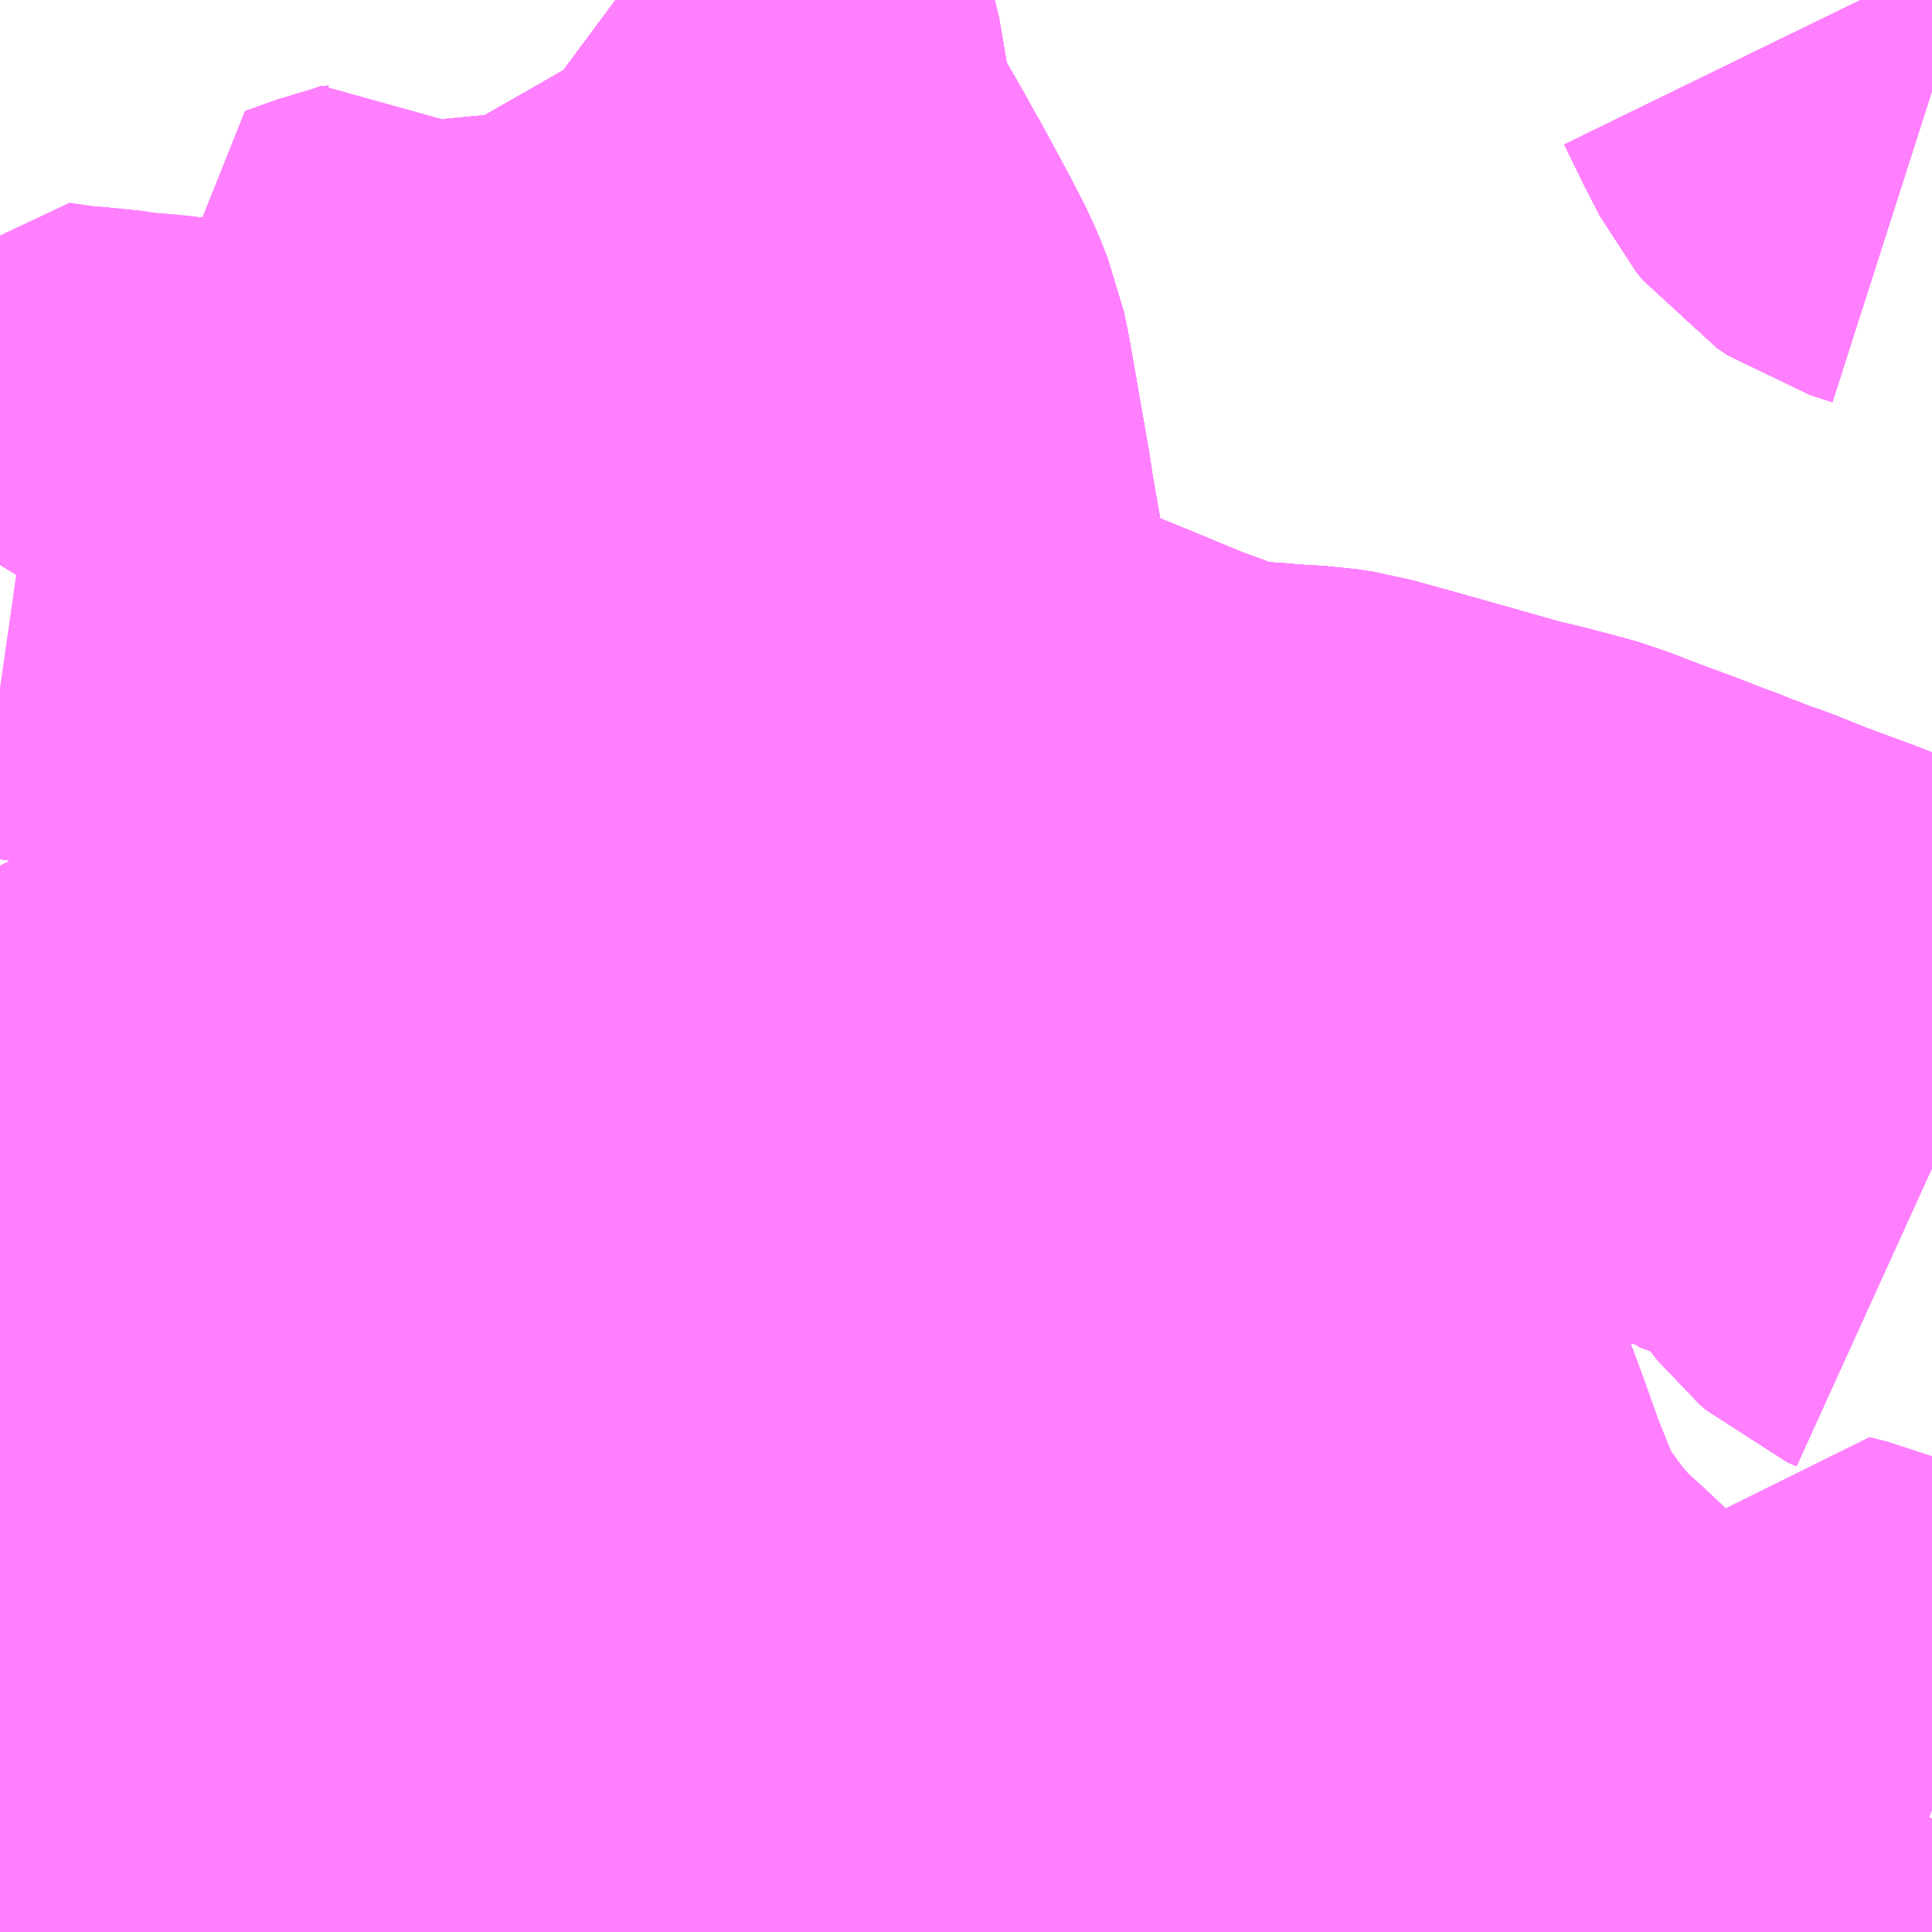 <?xml version="1.0" encoding="UTF-8"?>
<svg  xmlns="http://www.w3.org/2000/svg" xmlns:xlink="http://www.w3.org/1999/xlink" xmlns:go="http://purl.org/svgmap/profile" property="N07_001,N07_002,N07_003,N07_004,N07_005,N07_006,N07_007" viewBox="13950.439 -3557.373 2.197 2.197" go:dataArea="13950.439453125 -3557.373046875 2.197265625 2.197265625" >
<globalCoordinateSystem srsName="http://purl.org/crs/84" transform="matrix(100.0,0.0,0.0,-100.0,0.0,0.0)" />
<defs>
 <g id="p0" >
  <circle cx="0.0" cy="0.0" r="3" stroke="green" stroke-width="0.75" vector-effect="non-scaling-stroke" />
 </g>
</defs>
<g fill="none" fill-rule="evenodd" stroke="#FF00FF" stroke-width="0.75" opacity="0.5" vector-effect="non-scaling-stroke" stroke-linejoin="bevel" >
<path content="1,小田急バス（株）,新21,16.5,15.0,11.0," xlink:title="1" d="M13952.555,-3557.373L13952.575,-3557.332L13952.592,-3557.299L13952.6,-3557.289L13952.612,-3557.281L13952.637,-3557.273"/>
<path content="1,小田急バス（株）,新23,29.0,26.0,22.0," xlink:title="1" d="M13952.637,-3557.273L13952.612,-3557.281L13952.6,-3557.289L13952.592,-3557.299L13952.575,-3557.332L13952.555,-3557.373"/>
<path content="1,小田急バス（株）,柿20,2.0,2.0,2.0," xlink:title="1" d="M13950.44,-3555.954L13950.442,-3555.954L13950.525,-3555.958L13950.646,-3555.963L13950.664,-3555.965L13950.753,-3555.97L13950.814,-3555.973L13950.863,-3555.977L13950.903,-3555.979L13950.928,-3555.981L13950.935,-3555.979L13950.985,-3555.982L13951.007,-3555.988L13951.025,-3555.994L13951.051,-3556.006L13951.061,-3556.014L13951.1,-3556.057L13951.112,-3556.069L13951.129,-3556.081L13951.161,-3556.097L13951.235,-3556.135L13951.25,-3556.163L13951.254,-3556.171L13951.275,-3556.209L13951.286,-3556.23L13951.298,-3556.252L13951.301,-3556.258L13951.317,-3556.286L13951.327,-3556.302L13951.342,-3556.33L13951.353,-3556.353L13951.359,-3556.363L13951.373,-3556.39L13951.383,-3556.415L13951.384,-3556.418L13951.386,-3556.421L13951.392,-3556.435L13951.402,-3556.451L13951.43,-3556.488L13951.443,-3556.506L13951.465,-3556.528L13951.408,-3556.586L13951.4,-3556.649L13951.399,-3556.662L13951.391,-3556.704L13951.388,-3556.724L13951.379,-3556.775L13951.376,-3556.796L13951.354,-3556.922L13951.35,-3556.941L13951.344,-3556.956L13951.339,-3556.968L13951.323,-3556.999L13951.29,-3557.06L13951.29,-3557.06L13951.289,-3557.061L13951.277,-3557.083L13951.251,-3557.128L13951.239,-3557.148L13951.235,-3557.158L13951.226,-3557.183L13951.221,-3557.198L13951.218,-3557.21L13951.215,-3557.229L13951.213,-3557.242L13951.211,-3557.263L13951.206,-3557.283L13951.2,-3557.3L13951.186,-3557.326L13951.174,-3557.347L13951.139,-3557.373"/>
<path content="1,小田急バス（株）,柿21,11.0,11.0,11.0," xlink:title="1" d="M13950.44,-3555.954L13950.442,-3555.954L13950.525,-3555.958L13950.646,-3555.963L13950.664,-3555.965L13950.753,-3555.97L13950.814,-3555.973L13950.863,-3555.977L13950.903,-3555.979L13950.928,-3555.981L13950.935,-3555.979L13950.985,-3555.982L13951.007,-3555.988L13951.025,-3555.994L13951.051,-3556.006L13951.061,-3556.014L13951.1,-3556.057L13951.112,-3556.069L13951.129,-3556.081L13951.161,-3556.097L13951.235,-3556.135L13951.25,-3556.163L13951.254,-3556.171L13951.275,-3556.209L13951.286,-3556.23L13951.298,-3556.252L13951.301,-3556.258L13951.317,-3556.286L13951.327,-3556.302L13951.342,-3556.33L13951.353,-3556.353L13951.359,-3556.363L13951.373,-3556.39L13951.383,-3556.415L13951.384,-3556.418L13951.386,-3556.421L13951.392,-3556.435L13951.402,-3556.451L13951.43,-3556.488L13951.443,-3556.506L13951.465,-3556.528L13951.408,-3556.586L13951.4,-3556.649L13951.399,-3556.662L13951.391,-3556.704L13951.388,-3556.724L13951.379,-3556.775L13951.376,-3556.796L13951.354,-3556.922L13951.35,-3556.941L13951.344,-3556.956L13951.339,-3556.968L13951.323,-3556.999L13951.29,-3557.06L13951.29,-3557.06L13951.289,-3557.061L13951.277,-3557.083L13951.251,-3557.128L13951.239,-3557.148L13951.235,-3557.158L13951.226,-3557.183L13951.221,-3557.198L13951.218,-3557.21L13951.215,-3557.229L13951.213,-3557.242L13951.211,-3557.263L13951.206,-3557.283L13951.2,-3557.3L13951.186,-3557.326L13951.174,-3557.347L13951.139,-3557.373"/>
<path content="1,小田急バス（株）,柿22,72.0,73.0,8.0," xlink:title="1" d="M13951.139,-3557.373L13951.174,-3557.347L13951.186,-3557.326L13951.2,-3557.3L13951.206,-3557.283L13951.211,-3557.263L13951.213,-3557.242L13951.215,-3557.229L13951.218,-3557.21L13951.221,-3557.198L13951.226,-3557.183L13951.235,-3557.158L13951.239,-3557.148L13951.251,-3557.128L13951.277,-3557.083L13951.289,-3557.061L13951.29,-3557.06L13951.29,-3557.06L13951.323,-3556.999L13951.339,-3556.968L13951.344,-3556.956L13951.35,-3556.941L13951.354,-3556.922L13951.376,-3556.796L13951.379,-3556.775L13951.388,-3556.724L13951.391,-3556.704L13951.399,-3556.662L13951.4,-3556.649L13951.408,-3556.586L13951.465,-3556.528L13951.493,-3556.503L13951.517,-3556.484L13951.53,-3556.475L13951.546,-3556.465L13951.615,-3556.437L13951.659,-3556.419L13951.719,-3556.394L13951.732,-3556.39L13951.744,-3556.385L13951.767,-3556.375L13951.798,-3556.364L13951.805,-3556.362L13951.866,-3556.359L13951.878,-3556.358L13951.903,-3556.356L13951.925,-3556.355L13951.944,-3556.352L13951.949,-3556.39L13951.951,-3556.401L13951.954,-3556.415L13951.956,-3556.425L13951.967,-3556.502L13951.968,-3556.508"/>
<path content="1,小田急バス（株）,柿23,28.0,27.0,26.5," xlink:title="1" d="M13952.637,-3556.047L13952.626,-3556.052L13952.618,-3556.059L13952.61,-3556.069L13952.604,-3556.077L13952.58,-3556.114L13952.578,-3556.116L13952.576,-3556.118L13952.558,-3556.132L13952.541,-3556.144L13952.527,-3556.155L13952.51,-3556.164L13952.482,-3556.175L13952.433,-3556.193L13952.432,-3556.194L13952.43,-3556.194L13952.41,-3556.202L13952.388,-3556.211L13952.37,-3556.217L13952.342,-3556.228L13952.34,-3556.229L13952.338,-3556.23L13952.318,-3556.237L13952.3,-3556.244L13952.277,-3556.253L13952.244,-3556.265L13952.218,-3556.275L13952.2,-3556.282L13952.186,-3556.286L13952.148,-3556.296L13952.122,-3556.302L13951.991,-3556.339L13951.944,-3556.352L13951.925,-3556.355L13951.903,-3556.356L13951.878,-3556.358L13951.866,-3556.359L13951.805,-3556.362L13951.798,-3556.364L13951.767,-3556.375L13951.744,-3556.385L13951.732,-3556.39L13951.719,-3556.394L13951.659,-3556.419L13951.615,-3556.437L13951.546,-3556.465L13951.53,-3556.475L13951.517,-3556.484L13951.493,-3556.503L13951.465,-3556.528L13951.408,-3556.586L13951.4,-3556.649L13951.399,-3556.662L13951.391,-3556.704L13951.388,-3556.724L13951.379,-3556.775L13951.376,-3556.796L13951.354,-3556.922L13951.35,-3556.941L13951.344,-3556.956L13951.339,-3556.968L13951.323,-3556.999L13951.29,-3557.06L13951.29,-3557.06L13951.289,-3557.061L13951.277,-3557.083L13951.251,-3557.128L13951.239,-3557.148L13951.235,-3557.158L13951.226,-3557.183L13951.221,-3557.198L13951.218,-3557.21L13951.215,-3557.229L13951.213,-3557.242L13951.211,-3557.263L13951.206,-3557.283L13951.2,-3557.3L13951.186,-3557.326L13951.174,-3557.347L13951.139,-3557.373"/>
<path content="1,小田急バス（株）,柿25,14.5,14.5,10.5," xlink:title="1" d="M13951.298,-3556.252L13951.286,-3556.23L13951.275,-3556.209L13951.254,-3556.171L13951.25,-3556.163L13951.235,-3556.135L13951.161,-3556.097L13951.129,-3556.081L13951.112,-3556.069L13951.1,-3556.057L13951.061,-3556.014L13951.051,-3556.006L13951.025,-3555.994L13951.007,-3555.988L13950.985,-3555.982L13950.935,-3555.979L13950.928,-3555.981L13950.903,-3555.979L13950.863,-3555.977L13950.814,-3555.973L13950.753,-3555.97L13950.664,-3555.965L13950.646,-3555.963L13950.642,-3555.979L13950.631,-3556.001L13950.624,-3556.017L13950.621,-3556.022L13950.604,-3556.053L13950.594,-3556.074L13950.571,-3556.122L13950.564,-3556.137L13950.529,-3556.207L13950.506,-3556.252L13950.492,-3556.282L13950.484,-3556.299L13950.476,-3556.315L13950.464,-3556.337L13950.449,-3556.371L13950.44,-3556.389M13950.44,-3556.73L13950.465,-3556.771L13950.514,-3556.764L13950.54,-3556.763L13950.571,-3556.758L13950.599,-3556.756L13950.664,-3556.749L13950.698,-3556.745L13950.717,-3556.745L13950.756,-3556.745L13950.764,-3556.745L13950.772,-3556.746L13950.799,-3556.746L13950.81,-3556.746L13950.85,-3556.746L13950.879,-3556.748L13950.898,-3556.754L13950.998,-3556.789L13951.004,-3556.782L13951.055,-3556.692L13951.07,-3556.666L13951.082,-3556.645L13951.087,-3556.638L13951.13,-3556.561L13951.147,-3556.533L13951.164,-3556.504L13951.191,-3556.465L13951.195,-3556.46L13951.233,-3556.4L13951.241,-3556.386L13951.27,-3556.318L13951.287,-3556.275L13951.298,-3556.252"/>
<path content="1,小田急バス（株）,柿25,14.5,14.5,10.5," xlink:title="1" d="M13951.139,-3557.373L13951.174,-3557.347L13951.186,-3557.326L13951.2,-3557.3L13951.206,-3557.283L13951.211,-3557.263L13951.213,-3557.242L13951.215,-3557.229L13951.218,-3557.21L13951.221,-3557.198L13951.226,-3557.183L13951.235,-3557.158L13951.239,-3557.148L13951.251,-3557.128L13951.277,-3557.083L13951.289,-3557.061L13951.29,-3557.06L13951.29,-3557.06L13951.323,-3556.999L13951.339,-3556.968L13951.344,-3556.956L13951.35,-3556.941L13951.354,-3556.922L13951.376,-3556.796L13951.379,-3556.775L13951.388,-3556.724L13951.391,-3556.704L13951.399,-3556.662L13951.4,-3556.649L13951.408,-3556.586L13951.465,-3556.528L13951.443,-3556.506L13951.43,-3556.488L13951.402,-3556.451L13951.392,-3556.435L13951.386,-3556.421L13951.384,-3556.418L13951.383,-3556.415L13951.373,-3556.39L13951.359,-3556.363L13951.353,-3556.353L13951.342,-3556.33L13951.327,-3556.302L13951.317,-3556.286L13951.301,-3556.258L13951.298,-3556.252"/>
<path content="1,東急バス（株）,あ24,14.0,9.0,7.0," xlink:title="1" d="M13952.555,-3557.373L13952.575,-3557.332L13952.592,-3557.299L13952.6,-3557.289L13952.612,-3557.281L13952.637,-3557.273"/>
<path content="1,東急バス（株）,あ25,11.0,8.0,5.0," xlink:title="1" d="M13952.555,-3557.373L13952.575,-3557.332L13952.592,-3557.299L13952.6,-3557.289L13952.612,-3557.281L13952.637,-3557.273"/>
<path content="1,東急バス（株）,あ27,195.0,133.0,108.0," xlink:title="1" d="M13952.555,-3557.373L13952.575,-3557.332L13952.592,-3557.299L13952.6,-3557.289L13952.612,-3557.281L13952.637,-3557.273"/>
<path content="1,東急バス（株）,あ28,18.0,12.0,8.0," xlink:title="1" d="M13952.555,-3557.373L13952.575,-3557.332L13952.592,-3557.299L13952.6,-3557.289L13952.612,-3557.281L13952.637,-3557.273"/>
<path content="1,東急バス（株）,た26,22.0,22.0,22.0," xlink:title="1" d="M13952.555,-3557.373L13952.575,-3557.332L13952.592,-3557.299L13952.6,-3557.289L13952.612,-3557.281L13952.637,-3557.273"/>
<path content="1,東急バス（株）,市43,61.0,58.0,53.0," xlink:title="1" d="M13952.637,-3556.047L13952.626,-3556.052L13952.618,-3556.059L13952.61,-3556.069L13952.604,-3556.077L13952.58,-3556.114L13952.578,-3556.116L13952.558,-3556.132L13952.541,-3556.144L13952.527,-3556.155L13952.51,-3556.164L13952.482,-3556.175L13952.433,-3556.193L13952.432,-3556.194L13952.43,-3556.194L13952.41,-3556.202L13952.388,-3556.211L13952.37,-3556.217L13952.342,-3556.228L13952.34,-3556.229L13952.338,-3556.23L13952.318,-3556.237L13952.3,-3556.244L13952.277,-3556.253L13952.244,-3556.265L13952.218,-3556.275L13952.2,-3556.282L13952.186,-3556.286L13952.148,-3556.296L13952.122,-3556.302L13951.991,-3556.339L13951.944,-3556.352"/>
<path content="1,東急バス（株）,市43,61.0,58.0,53.0," xlink:title="1" d="M13950.646,-3555.963L13950.525,-3555.958L13950.442,-3555.954L13950.44,-3555.954"/>
<path content="1,東急バス（株）,市43,61.0,58.0,53.0," xlink:title="1" d="M13950.646,-3555.963L13950.642,-3555.979L13950.631,-3556.001L13950.624,-3556.017L13950.621,-3556.022L13950.604,-3556.053L13950.594,-3556.074L13950.571,-3556.122L13950.564,-3556.137L13950.529,-3556.207L13950.506,-3556.252L13950.492,-3556.282L13950.484,-3556.299L13950.476,-3556.315L13950.464,-3556.337L13950.449,-3556.371L13950.44,-3556.389M13950.44,-3556.73L13950.465,-3556.771L13950.514,-3556.764L13950.54,-3556.763L13950.571,-3556.758L13950.599,-3556.756L13950.664,-3556.749L13950.698,-3556.745L13950.717,-3556.745L13950.756,-3556.745L13950.764,-3556.745L13950.772,-3556.746L13950.799,-3556.746L13950.81,-3556.746L13950.85,-3556.746L13950.851,-3556.751L13950.855,-3556.782L13950.857,-3556.808L13950.86,-3556.841L13950.859,-3556.858L13950.852,-3556.88L13950.845,-3556.894L13950.881,-3556.907L13950.898,-3556.911L13950.927,-3556.921L13950.932,-3556.915L13950.938,-3556.902L13950.967,-3556.849L13950.968,-3556.848L13950.977,-3556.833L13950.995,-3556.802L13950.998,-3556.789L13951.004,-3556.782L13951.055,-3556.692L13951.07,-3556.666L13951.082,-3556.645L13951.087,-3556.638L13951.13,-3556.561L13951.147,-3556.533L13951.164,-3556.504L13951.191,-3556.465L13951.195,-3556.46L13951.233,-3556.4L13951.241,-3556.386L13951.27,-3556.318L13951.287,-3556.275L13951.298,-3556.252"/>
<path content="1,東急バス（株）,市43,61.0,58.0,53.0," xlink:title="1" d="M13951.298,-3556.252L13951.286,-3556.23L13951.275,-3556.209L13951.254,-3556.171L13951.25,-3556.163L13951.235,-3556.135L13951.161,-3556.097L13951.129,-3556.081L13951.112,-3556.069L13951.1,-3556.057L13951.061,-3556.014L13951.051,-3556.006L13951.025,-3555.994L13951.007,-3555.988L13950.985,-3555.982L13950.935,-3555.979L13950.928,-3555.981L13950.903,-3555.979L13950.863,-3555.977L13950.814,-3555.973L13950.753,-3555.97L13950.664,-3555.965L13950.646,-3555.963"/>
<path content="1,東急バス（株）,市43,61.0,58.0,53.0," xlink:title="1" d="M13951.944,-3556.352L13951.925,-3556.355L13951.903,-3556.356L13951.878,-3556.358L13951.866,-3556.359L13951.805,-3556.362L13951.798,-3556.364L13951.767,-3556.375L13951.744,-3556.385L13951.732,-3556.39L13951.719,-3556.394L13951.659,-3556.419L13951.615,-3556.437L13951.546,-3556.465L13951.53,-3556.475L13951.517,-3556.484L13951.493,-3556.503L13951.465,-3556.528L13951.443,-3556.506L13951.43,-3556.488L13951.402,-3556.451L13951.392,-3556.435L13951.386,-3556.421L13951.384,-3556.418L13951.383,-3556.415L13951.373,-3556.39L13951.359,-3556.363L13951.353,-3556.353L13951.342,-3556.33L13951.327,-3556.302L13951.317,-3556.286L13951.301,-3556.258L13951.298,-3556.252"/>
<path content="1,東急バス（株）,市43,61.0,58.0,53.0," xlink:title="1" d="M13951.968,-3556.508L13951.967,-3556.502L13951.956,-3556.425L13951.954,-3556.415L13951.951,-3556.401L13951.949,-3556.39L13951.944,-3556.352"/>
<path content="1,東急バス（株）,新21,2.0,2.0,0.0," xlink:title="1" d="M13952.555,-3557.373L13952.575,-3557.332L13952.592,-3557.299L13952.6,-3557.289L13952.612,-3557.281L13952.637,-3557.273"/>
<path content="1,東急バス（株）,新23,29.0,26.0,22.0," xlink:title="1" d="M13952.637,-3557.273L13952.612,-3557.281L13952.6,-3557.289L13952.592,-3557.299L13952.575,-3557.332L13952.555,-3557.373"/>
<path content="1,東急バス（株）,柿23,31.0,32.0,27.0," xlink:title="1" d="M13951.139,-3557.373L13951.174,-3557.347L13951.186,-3557.326L13951.2,-3557.3L13951.206,-3557.283L13951.211,-3557.263L13951.213,-3557.242L13951.215,-3557.229L13951.218,-3557.21L13951.221,-3557.198L13951.226,-3557.183L13951.235,-3557.158L13951.239,-3557.148L13951.251,-3557.128L13951.277,-3557.083L13951.289,-3557.061L13951.29,-3557.06L13951.29,-3557.06L13951.323,-3556.999L13951.339,-3556.968L13951.344,-3556.956L13951.35,-3556.941L13951.354,-3556.922L13951.376,-3556.796L13951.379,-3556.775L13951.388,-3556.724L13951.391,-3556.704L13951.399,-3556.662L13951.4,-3556.649L13951.408,-3556.586L13951.465,-3556.528L13951.493,-3556.503L13951.517,-3556.484L13951.53,-3556.475L13951.546,-3556.465L13951.615,-3556.437L13951.659,-3556.419L13951.719,-3556.394L13951.732,-3556.39L13951.744,-3556.385L13951.767,-3556.375L13951.798,-3556.364L13951.805,-3556.362L13951.866,-3556.359L13951.878,-3556.358L13951.903,-3556.356L13951.925,-3556.355L13951.944,-3556.352L13951.991,-3556.339L13952.122,-3556.302L13952.148,-3556.296L13952.186,-3556.286L13952.2,-3556.282L13952.218,-3556.275L13952.244,-3556.265L13952.277,-3556.253L13952.3,-3556.244L13952.318,-3556.237L13952.338,-3556.23L13952.34,-3556.229L13952.342,-3556.228L13952.37,-3556.217L13952.388,-3556.211L13952.41,-3556.202L13952.43,-3556.194L13952.432,-3556.194L13952.433,-3556.193L13952.482,-3556.175L13952.51,-3556.164L13952.527,-3556.155L13952.541,-3556.144L13952.558,-3556.132L13952.576,-3556.118L13952.578,-3556.116L13952.58,-3556.114L13952.604,-3556.077L13952.61,-3556.069L13952.618,-3556.059L13952.626,-3556.052L13952.637,-3556.047"/>
<path content="1,東急バス（株）,青01,100.0,79.0,79.0," xlink:title="1" d="M13951.673,-3555.176L13951.706,-3555.2L13951.721,-3555.211L13951.738,-3555.222L13951.807,-3555.27L13951.815,-3555.274L13951.871,-3555.311L13951.891,-3555.327L13951.922,-3555.347L13951.907,-3555.36L13951.885,-3555.377L13951.876,-3555.382L13951.856,-3555.386L13951.81,-3555.402L13951.787,-3555.415L13951.776,-3555.445L13951.772,-3555.452L13951.752,-3555.495L13951.729,-3555.545L13951.721,-3555.563L13951.759,-3555.574L13951.796,-3555.583L13951.792,-3555.597L13951.765,-3555.699L13951.764,-3555.706L13951.763,-3555.711L13951.763,-3555.716L13951.767,-3555.729L13951.774,-3555.742L13951.779,-3555.755L13951.782,-3555.762L13951.791,-3555.786L13951.797,-3555.794L13951.831,-3555.843L13951.846,-3555.834L13951.854,-3555.828L13951.877,-3555.809L13951.89,-3555.796L13951.898,-3555.786L13951.913,-3555.768L13951.925,-3555.751L13951.933,-3555.736L13951.94,-3555.72L13951.956,-3555.677L13951.974,-3555.626L13952.004,-3555.552L13952.018,-3555.527L13952.053,-3555.479L13952.064,-3555.464L13952.081,-3555.446L13952.09,-3555.435L13952.121,-3555.407L13952.159,-3555.371L13952.203,-3555.329L13952.235,-3555.297L13952.253,-3555.281L13952.281,-3555.252L13952.286,-3555.247L13952.311,-3555.223L13952.328,-3555.208L13952.338,-3555.215L13952.385,-3555.246L13952.427,-3555.276L13952.433,-3555.283L13952.441,-3555.292L13952.443,-3555.303L13952.474,-3555.375L13952.494,-3555.37L13952.516,-3555.361L13952.534,-3555.355L13952.54,-3555.353L13952.608,-3555.327L13952.629,-3555.32L13952.637,-3555.317"/>
<path content="1,東急バス（株）,青118,64.0,53.0,40.0," xlink:title="1" d="M13950.683,-3555.176L13950.677,-3555.185L13950.657,-3555.22L13950.643,-3555.235L13950.583,-3555.287L13950.545,-3555.316L13950.523,-3555.332L13950.496,-3555.345L13950.466,-3555.359L13950.44,-3555.366"/>
<path content="1,東急バス（株）,青27,20.0,17.0,5.0," xlink:title="1" d="M13952.637,-3556.047L13952.626,-3556.052L13952.618,-3556.059L13952.61,-3556.069L13952.604,-3556.077L13952.58,-3556.114L13952.578,-3556.116L13952.576,-3556.118L13952.558,-3556.132L13952.541,-3556.144L13952.527,-3556.155L13952.51,-3556.164L13952.482,-3556.175L13952.433,-3556.193L13952.432,-3556.194L13952.43,-3556.194L13952.41,-3556.202L13952.388,-3556.211L13952.37,-3556.217L13952.342,-3556.228L13952.34,-3556.229L13952.338,-3556.23L13952.318,-3556.237L13952.3,-3556.244L13952.277,-3556.253L13952.244,-3556.265L13952.218,-3556.275L13952.2,-3556.282L13952.186,-3556.286L13952.148,-3556.296L13952.122,-3556.302L13951.991,-3556.339L13951.944,-3556.352"/>
<path content="1,東急バス（株）,青27,20.0,17.0,5.0," xlink:title="1" d="M13951.944,-3556.352L13951.925,-3556.355L13951.903,-3556.356L13951.878,-3556.358L13951.866,-3556.359L13951.805,-3556.362L13951.798,-3556.364L13951.767,-3556.375L13951.744,-3556.385L13951.732,-3556.39L13951.719,-3556.394L13951.659,-3556.419L13951.615,-3556.437L13951.546,-3556.465L13951.53,-3556.475L13951.517,-3556.484L13951.493,-3556.503L13951.465,-3556.528L13951.443,-3556.506L13951.43,-3556.488L13951.402,-3556.451L13951.392,-3556.435L13951.386,-3556.421L13951.384,-3556.418L13951.383,-3556.415L13951.373,-3556.39L13951.359,-3556.363L13951.353,-3556.353L13951.342,-3556.33L13951.327,-3556.302L13951.317,-3556.286L13951.301,-3556.258L13951.298,-3556.252L13951.286,-3556.23L13951.275,-3556.209L13951.276,-3556.133L13951.276,-3556.092L13951.279,-3556L13951.28,-3555.967L13951.278,-3555.956L13951.277,-3555.935L13951.28,-3555.907L13951.282,-3555.889L13951.283,-3555.867L13951.289,-3555.849L13951.296,-3555.821L13951.342,-3555.659L13951.345,-3555.648L13951.353,-3555.625L13951.37,-3555.564L13951.371,-3555.559L13951.399,-3555.469L13951.401,-3555.442L13951.405,-3555.401L13951.404,-3555.35L13951.401,-3555.306L13951.402,-3555.291L13951.4,-3555.263L13951.399,-3555.228L13951.399,-3555.176"/>
<path content="1,東急バス（株）,青27,20.0,17.0,5.0," xlink:title="1" d="M13951.968,-3556.508L13951.967,-3556.502L13951.956,-3556.425L13951.954,-3556.415L13951.951,-3556.401L13951.949,-3556.39L13951.944,-3556.352"/>
<path content="1,東急バス（株）,青28,83.0,59.0,44.0," xlink:title="1" d="M13951.399,-3555.176L13951.399,-3555.228L13951.4,-3555.263L13951.402,-3555.291L13951.401,-3555.306L13951.404,-3555.35L13951.405,-3555.401L13951.401,-3555.442L13951.399,-3555.469L13951.371,-3555.559L13951.37,-3555.564L13951.353,-3555.625L13951.345,-3555.648L13951.342,-3555.659L13951.296,-3555.821L13951.289,-3555.849L13951.283,-3555.867L13951.282,-3555.889L13951.28,-3555.907L13951.277,-3555.935L13951.278,-3555.956L13951.28,-3555.967L13951.279,-3556L13951.276,-3556.092L13951.276,-3556.133L13951.275,-3556.209L13951.286,-3556.23L13951.298,-3556.252L13951.301,-3556.258L13951.317,-3556.286L13951.327,-3556.302L13951.342,-3556.33L13951.353,-3556.353L13951.359,-3556.363L13951.373,-3556.39L13951.383,-3556.415L13951.384,-3556.418L13951.386,-3556.421L13951.392,-3556.435L13951.402,-3556.451L13951.43,-3556.488L13951.443,-3556.506L13951.465,-3556.528L13951.493,-3556.503L13951.517,-3556.484L13951.53,-3556.475L13951.546,-3556.465L13951.615,-3556.437L13951.659,-3556.419L13951.719,-3556.394L13951.732,-3556.39L13951.744,-3556.385L13951.767,-3556.375L13951.798,-3556.364L13951.805,-3556.362L13951.866,-3556.359L13951.878,-3556.358L13951.903,-3556.356L13951.925,-3556.355L13951.944,-3556.352L13951.949,-3556.39L13951.951,-3556.401L13951.954,-3556.415L13951.956,-3556.425L13951.967,-3556.502L13951.968,-3556.508"/>
<path content="1,東急バス（株）,青30,14.0,17.0,18.0," xlink:title="1" d="M13951.399,-3555.176L13951.399,-3555.228L13951.4,-3555.263L13951.402,-3555.291L13951.401,-3555.306L13951.166,-3555.309L13951.1,-3555.31L13951.091,-3555.311L13951.049,-3555.318L13951.035,-3555.321L13951.029,-3555.325L13951.02,-3555.331L13951.005,-3555.348L13951.002,-3555.354L13950.967,-3555.396L13950.955,-3555.41L13950.942,-3555.426L13950.936,-3555.435L13950.929,-3555.443L13950.915,-3555.462L13950.902,-3555.48L13950.869,-3555.519L13950.845,-3555.549L13950.837,-3555.557L13950.824,-3555.575L13950.816,-3555.585L13950.807,-3555.595L13950.799,-3555.605L13950.794,-3555.611L13950.772,-3555.639L13950.75,-3555.666L13950.744,-3555.677L13950.735,-3555.691L13950.729,-3555.7L13950.717,-3555.731L13950.69,-3555.798L13950.683,-3555.819L13950.679,-3555.832L13950.667,-3555.861L13950.661,-3555.877L13950.65,-3555.906L13950.648,-3555.915L13950.644,-3555.95L13950.646,-3555.963L13950.642,-3555.979L13950.631,-3556.001L13950.624,-3556.017L13950.621,-3556.022L13950.604,-3556.053L13950.594,-3556.074L13950.571,-3556.122L13950.564,-3556.137L13950.529,-3556.207L13950.506,-3556.252L13950.492,-3556.282L13950.484,-3556.299L13950.476,-3556.315L13950.464,-3556.337L13950.449,-3556.371L13950.44,-3556.389M13950.44,-3556.73L13950.465,-3556.771L13950.514,-3556.764L13950.54,-3556.763L13950.571,-3556.758L13950.599,-3556.756L13950.664,-3556.749L13950.698,-3556.745L13950.717,-3556.745L13950.756,-3556.745L13950.764,-3556.745L13950.772,-3556.746L13950.799,-3556.746L13950.81,-3556.746L13950.85,-3556.746L13950.851,-3556.751L13950.855,-3556.782L13950.857,-3556.808L13950.86,-3556.841L13950.859,-3556.858L13950.852,-3556.88L13950.845,-3556.894L13950.881,-3556.907L13950.898,-3556.911L13950.927,-3556.921L13950.932,-3556.915L13950.938,-3556.902L13950.967,-3556.849L13950.968,-3556.848L13950.977,-3556.833L13950.995,-3556.802L13950.998,-3556.789"/>
<path content="1,東急バス（株）,青31,169.0,95.0,76.0," xlink:title="1" d="M13951.399,-3555.176L13951.399,-3555.228L13951.4,-3555.263L13951.402,-3555.291L13951.401,-3555.306L13951.166,-3555.309L13951.1,-3555.31L13951.091,-3555.311L13951.049,-3555.318L13951.035,-3555.321L13951.029,-3555.325L13951.02,-3555.331L13951.005,-3555.348L13951.002,-3555.354L13950.967,-3555.396L13950.955,-3555.41L13950.942,-3555.426L13950.936,-3555.435L13950.929,-3555.443L13950.915,-3555.462L13950.902,-3555.48L13950.869,-3555.519L13950.845,-3555.549L13950.837,-3555.557L13950.824,-3555.575L13950.816,-3555.585L13950.807,-3555.595L13950.799,-3555.605L13950.794,-3555.611L13950.772,-3555.639L13950.75,-3555.666L13950.744,-3555.677L13950.735,-3555.691L13950.729,-3555.7L13950.717,-3555.731L13950.69,-3555.798L13950.683,-3555.819L13950.679,-3555.832L13950.667,-3555.861L13950.661,-3555.877L13950.65,-3555.906L13950.648,-3555.915L13950.644,-3555.95L13950.646,-3555.963L13950.642,-3555.979L13950.631,-3556.001L13950.624,-3556.017L13950.621,-3556.022L13950.604,-3556.053L13950.594,-3556.074L13950.571,-3556.122L13950.564,-3556.137L13950.529,-3556.207L13950.506,-3556.252L13950.492,-3556.282L13950.484,-3556.299L13950.476,-3556.315L13950.464,-3556.337L13950.449,-3556.371L13950.44,-3556.389"/>
<path content="1,東急バス（株）,青32,16.0,11.0,11.0," xlink:title="1" d="M13950.941,-3555.176L13950.948,-3555.189L13950.954,-3555.194L13950.962,-3555.199L13950.973,-3555.2L13950.986,-3555.202L13951.001,-3555.206L13951.011,-3555.208L13951.027,-3555.211L13951.038,-3555.214L13951.047,-3555.218L13951.055,-3555.222L13951.061,-3555.226L13951.064,-3555.231L13951.069,-3555.239L13951.075,-3555.252L13951.082,-3555.269L13951.085,-3555.275L13951.1,-3555.31L13951.166,-3555.309L13951.401,-3555.306L13951.402,-3555.291L13951.4,-3555.263L13951.399,-3555.228L13951.399,-3555.176"/>
<path content="1,東急バス（株）,青33,28.0,25.0,25.0," xlink:title="1" d="M13950.941,-3555.176L13950.948,-3555.189L13950.954,-3555.194L13950.962,-3555.199L13950.973,-3555.2L13950.986,-3555.202L13951.001,-3555.206L13951.011,-3555.208L13951.027,-3555.211L13951.038,-3555.214L13951.047,-3555.218L13951.055,-3555.222L13951.061,-3555.226L13951.064,-3555.231L13951.069,-3555.239L13951.075,-3555.252L13951.082,-3555.269L13951.085,-3555.275L13951.1,-3555.31L13951.166,-3555.309L13951.401,-3555.306L13951.402,-3555.291L13951.4,-3555.263L13951.399,-3555.228L13951.399,-3555.176"/>
<path content="1,東急バス（株）,青51,21.0,15.0,14.0," xlink:title="1" d="M13950.683,-3555.176L13950.677,-3555.185L13950.657,-3555.22L13950.643,-3555.235L13950.583,-3555.287L13950.545,-3555.316L13950.523,-3555.332L13950.496,-3555.345L13950.475,-3555.317L13950.465,-3555.298L13950.462,-3555.292L13950.444,-3555.256L13950.44,-3555.246"/>
<path content="1,東急バス（株）,青52,29.0,28.0,28.0," xlink:title="1" d="M13950.44,-3555.246L13950.444,-3555.256L13950.462,-3555.292L13950.465,-3555.298L13950.475,-3555.317L13950.496,-3555.345L13950.523,-3555.332L13950.545,-3555.316L13950.583,-3555.287L13950.643,-3555.235L13950.657,-3555.22L13950.677,-3555.185L13950.683,-3555.176"/>
<path content="1,東急バス（株）,青61,172.0,116.0,102.0," xlink:title="1" d="M13950.683,-3555.176L13950.677,-3555.185L13950.657,-3555.22L13950.643,-3555.235L13950.583,-3555.287L13950.545,-3555.316L13950.523,-3555.332L13950.496,-3555.345L13950.466,-3555.359L13950.44,-3555.366"/>
<path content="1,東急バス（株）,鷺21,1.0,0.0,0.0," xlink:title="1" d="M13952.637,-3557.273L13952.612,-3557.281L13952.6,-3557.289L13952.592,-3557.299L13952.575,-3557.332L13952.555,-3557.373"/>
<path content="1,神奈川中央交通（株）,柿26,0.0,0.0,1.0," xlink:title="1" d="M13952.637,-3556.047L13952.626,-3556.052L13952.618,-3556.059L13952.61,-3556.069L13952.604,-3556.077L13952.58,-3556.114L13952.578,-3556.116L13952.576,-3556.118L13952.558,-3556.132L13952.541,-3556.144L13952.527,-3556.155L13952.51,-3556.164L13952.482,-3556.175L13952.433,-3556.193L13952.432,-3556.194L13952.43,-3556.194L13952.41,-3556.202L13952.388,-3556.211L13952.37,-3556.217L13952.342,-3556.228L13952.34,-3556.229L13952.338,-3556.23L13952.318,-3556.237L13952.3,-3556.244L13952.277,-3556.253L13952.244,-3556.265L13952.218,-3556.275L13952.2,-3556.282L13952.186,-3556.286L13952.148,-3556.296L13952.122,-3556.302L13951.991,-3556.339L13951.944,-3556.352L13951.925,-3556.355L13951.903,-3556.356L13951.878,-3556.358L13951.866,-3556.359L13951.805,-3556.362L13951.798,-3556.364L13951.767,-3556.375L13951.744,-3556.385L13951.732,-3556.39L13951.719,-3556.394L13951.659,-3556.419L13951.615,-3556.437L13951.546,-3556.465L13951.53,-3556.475L13951.517,-3556.484L13951.493,-3556.503L13951.465,-3556.528L13951.408,-3556.586L13951.4,-3556.649L13951.399,-3556.662L13951.391,-3556.704L13951.388,-3556.724L13951.379,-3556.775L13951.376,-3556.796L13951.354,-3556.922L13951.35,-3556.941L13951.344,-3556.956L13951.339,-3556.968L13951.323,-3556.999L13951.29,-3557.06L13951.29,-3557.06L13951.289,-3557.061L13951.277,-3557.083L13951.251,-3557.128L13951.239,-3557.148L13951.235,-3557.158L13951.226,-3557.183L13951.221,-3557.198L13951.218,-3557.21L13951.215,-3557.229L13951.213,-3557.242L13951.211,-3557.263L13951.206,-3557.283L13951.2,-3557.3L13951.186,-3557.326L13951.174,-3557.347L13951.139,-3557.373"/>
</g>
</svg>
